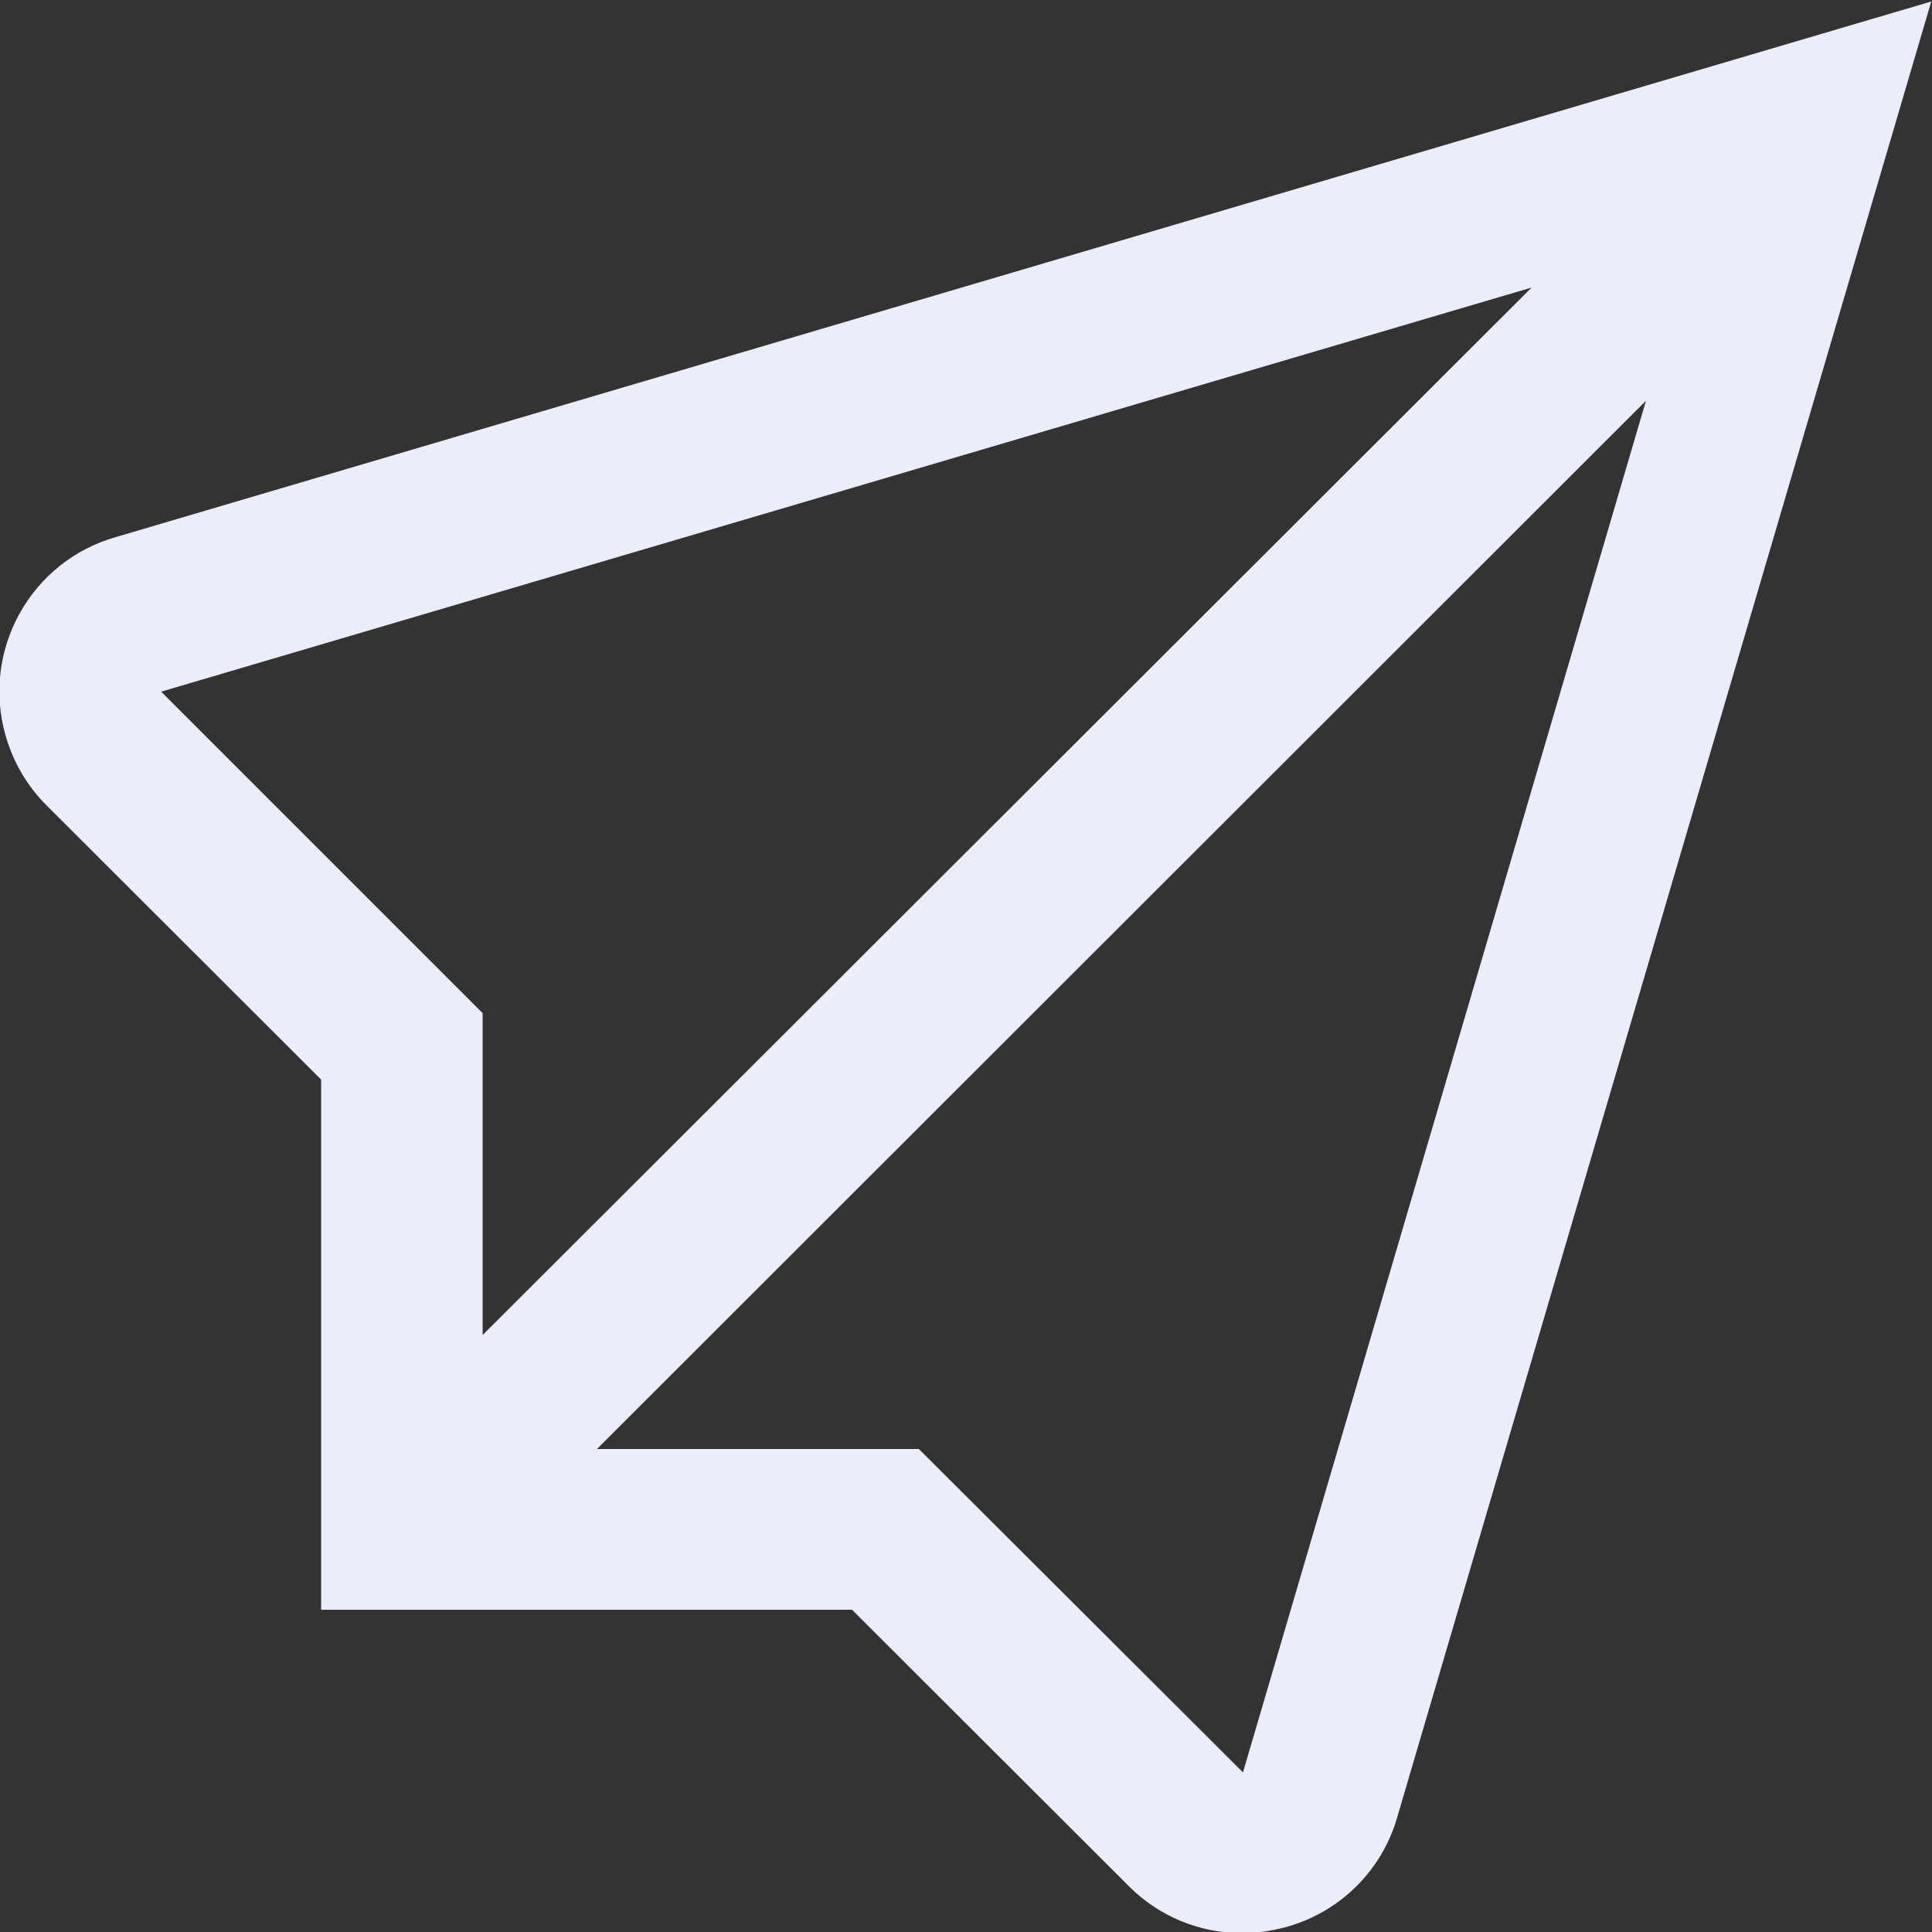 <?xml version="1.0" encoding="utf-8"?>
<!-- Generator: Adobe Illustrator 28.0.0, SVG Export Plug-In . SVG Version: 6.00 Build 0)  -->
<svg version="1.1" id="Capa_1" xmlns="http://www.w3.org/2000/svg" xmlns:xlink="http://www.w3.org/1999/xlink" x="0px" y="0px"
	 viewBox="0 0 512 512" style="enable-background:new 0 0 512 512;" xml:space="preserve">
<rect x="0" y="0" width="512" height="512" fill="#333333" stroke="none"/>
<style type="text/css">
	.st0{fill:#EBEDFC;}
</style>
<g id="_01_align_center">
	<path class="st0" d="M30.8,142.3C8.1,148.7-5,172.4,1.5,195c2,7,5.7,13.3,10.8,18.4l72.8,72.7v140.5h140.7l73.3,73.2
		c7.9,8,18.8,12.5,30,12.5c3.7,0,7.3-0.5,10.9-1.4c14.6-3.7,26.2-14.9,30.3-29.4L511.8,0.4L30.8,142.3z M42.7,183.3L405.9,76.2
		L127.9,353.8v-85.3L42.7,183.3z M329.4,469.7L243.5,384h-85.3l278-277.8L329.4,469.7z"/>
</g>
</svg>
